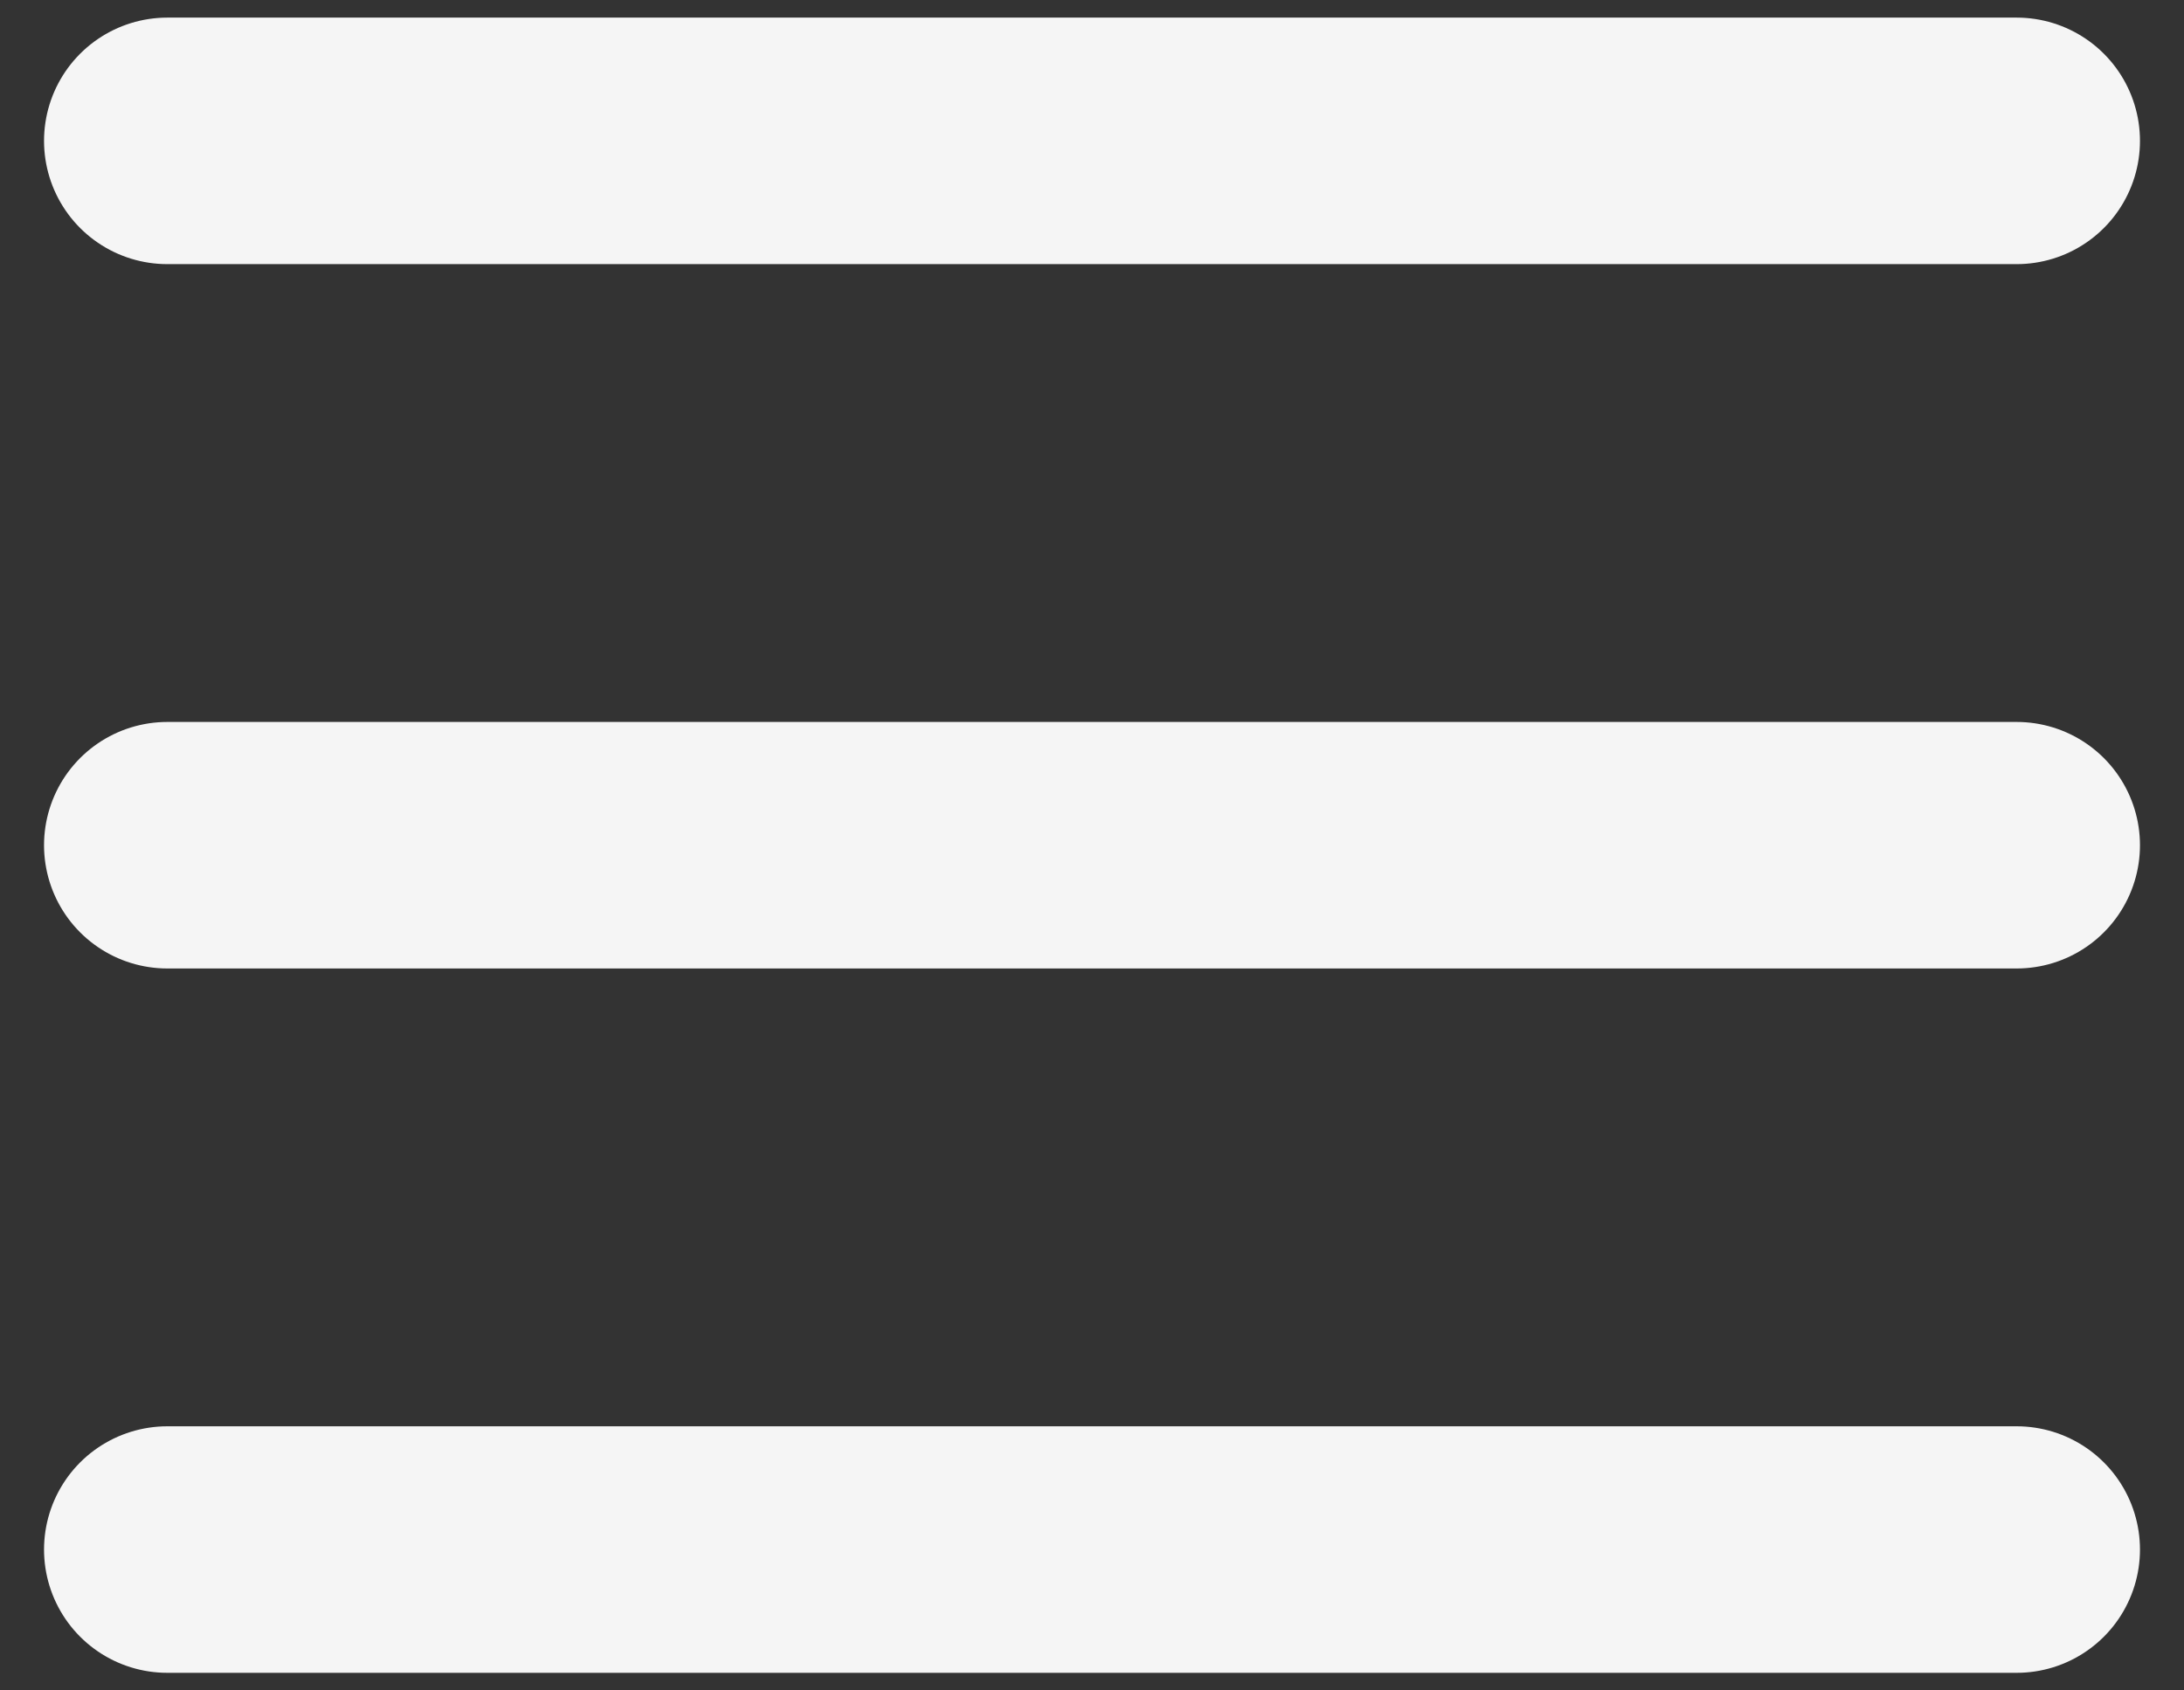<svg width="31" height="24" viewBox="0 0 31 24" fill="none" xmlns="http://www.w3.org/2000/svg">
<rect x="0" y="0" width="31" height="24" fill="#333333" stroke="none"/>
<path d="M2.375 12H28.625M2.375 2H28.625M2.375 22H28.625" stroke="#F5F5F5" stroke-width="3.5" stroke-linecap="round" stroke-linejoin="round"/>
</svg>
